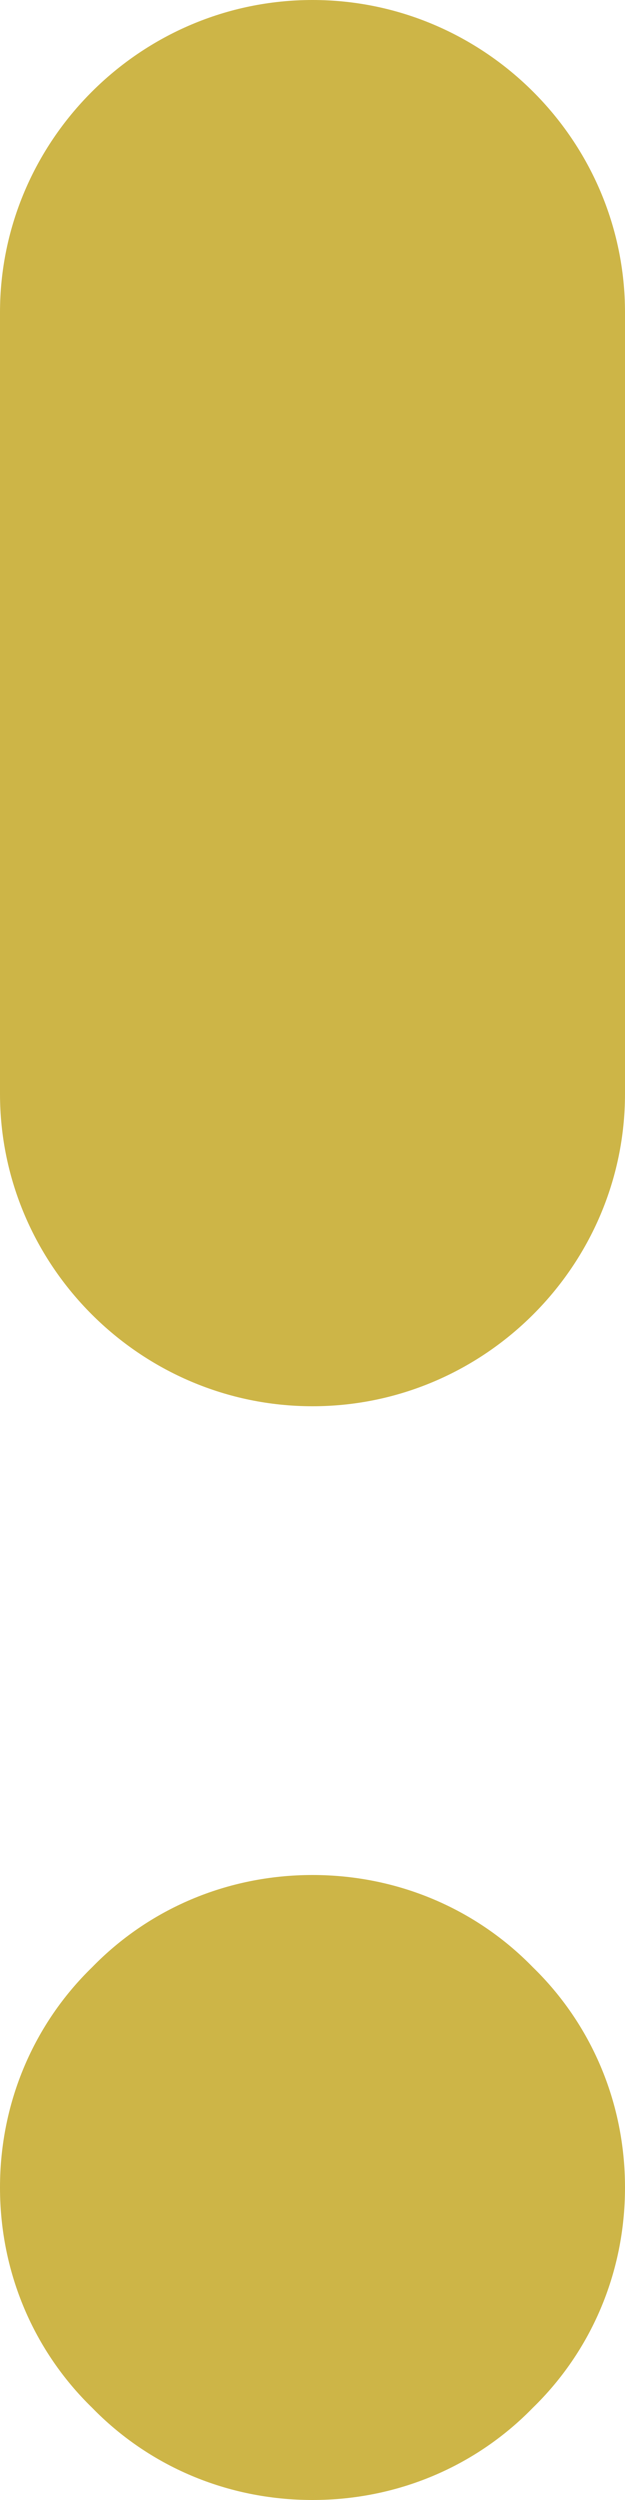 <?xml version="1.0" encoding="utf-8"?>
<!-- Generator: Adobe Illustrator 24.1.2, SVG Export Plug-In . SVG Version: 6.00 Build 0)  -->
<svg version="1.1" id="Слой_1" xmlns="http://www.w3.org/2000/svg" xmlns:xlink="http://www.w3.org/1999/xlink" x="0px" y="0px"
	 width="4px" height="16px" viewBox="0 0 4 16" style="enable-background:new 0 0 4 16;" xml:space="preserve">
<style type="text/css">
	.st0{fill:#CDB547;}
</style>
<path class="st0" d="M0.59,12.59C0.22,12.95,0,13.45,0,14s0.22,1.05,0.59,1.41C0.95,15.78,1.45,16,2,16v-4
	C1.45,12,0.95,12.22,0.59,12.59z M0,2v5c0,1.1,0.9,2,2,2V0C0.9,0,0,0.9,0,2z M2,12v4c0.55,0,1.05-0.22,1.41-0.59
	C3.78,15.05,4,14.55,4,14s-0.22-1.05-0.59-1.41C3.05,12.22,2.55,12,2,12z M2,0v9c1.1,0,2-0.9,2-2V2C4,0.9,3.1,0,2,0z"/>
</svg>
